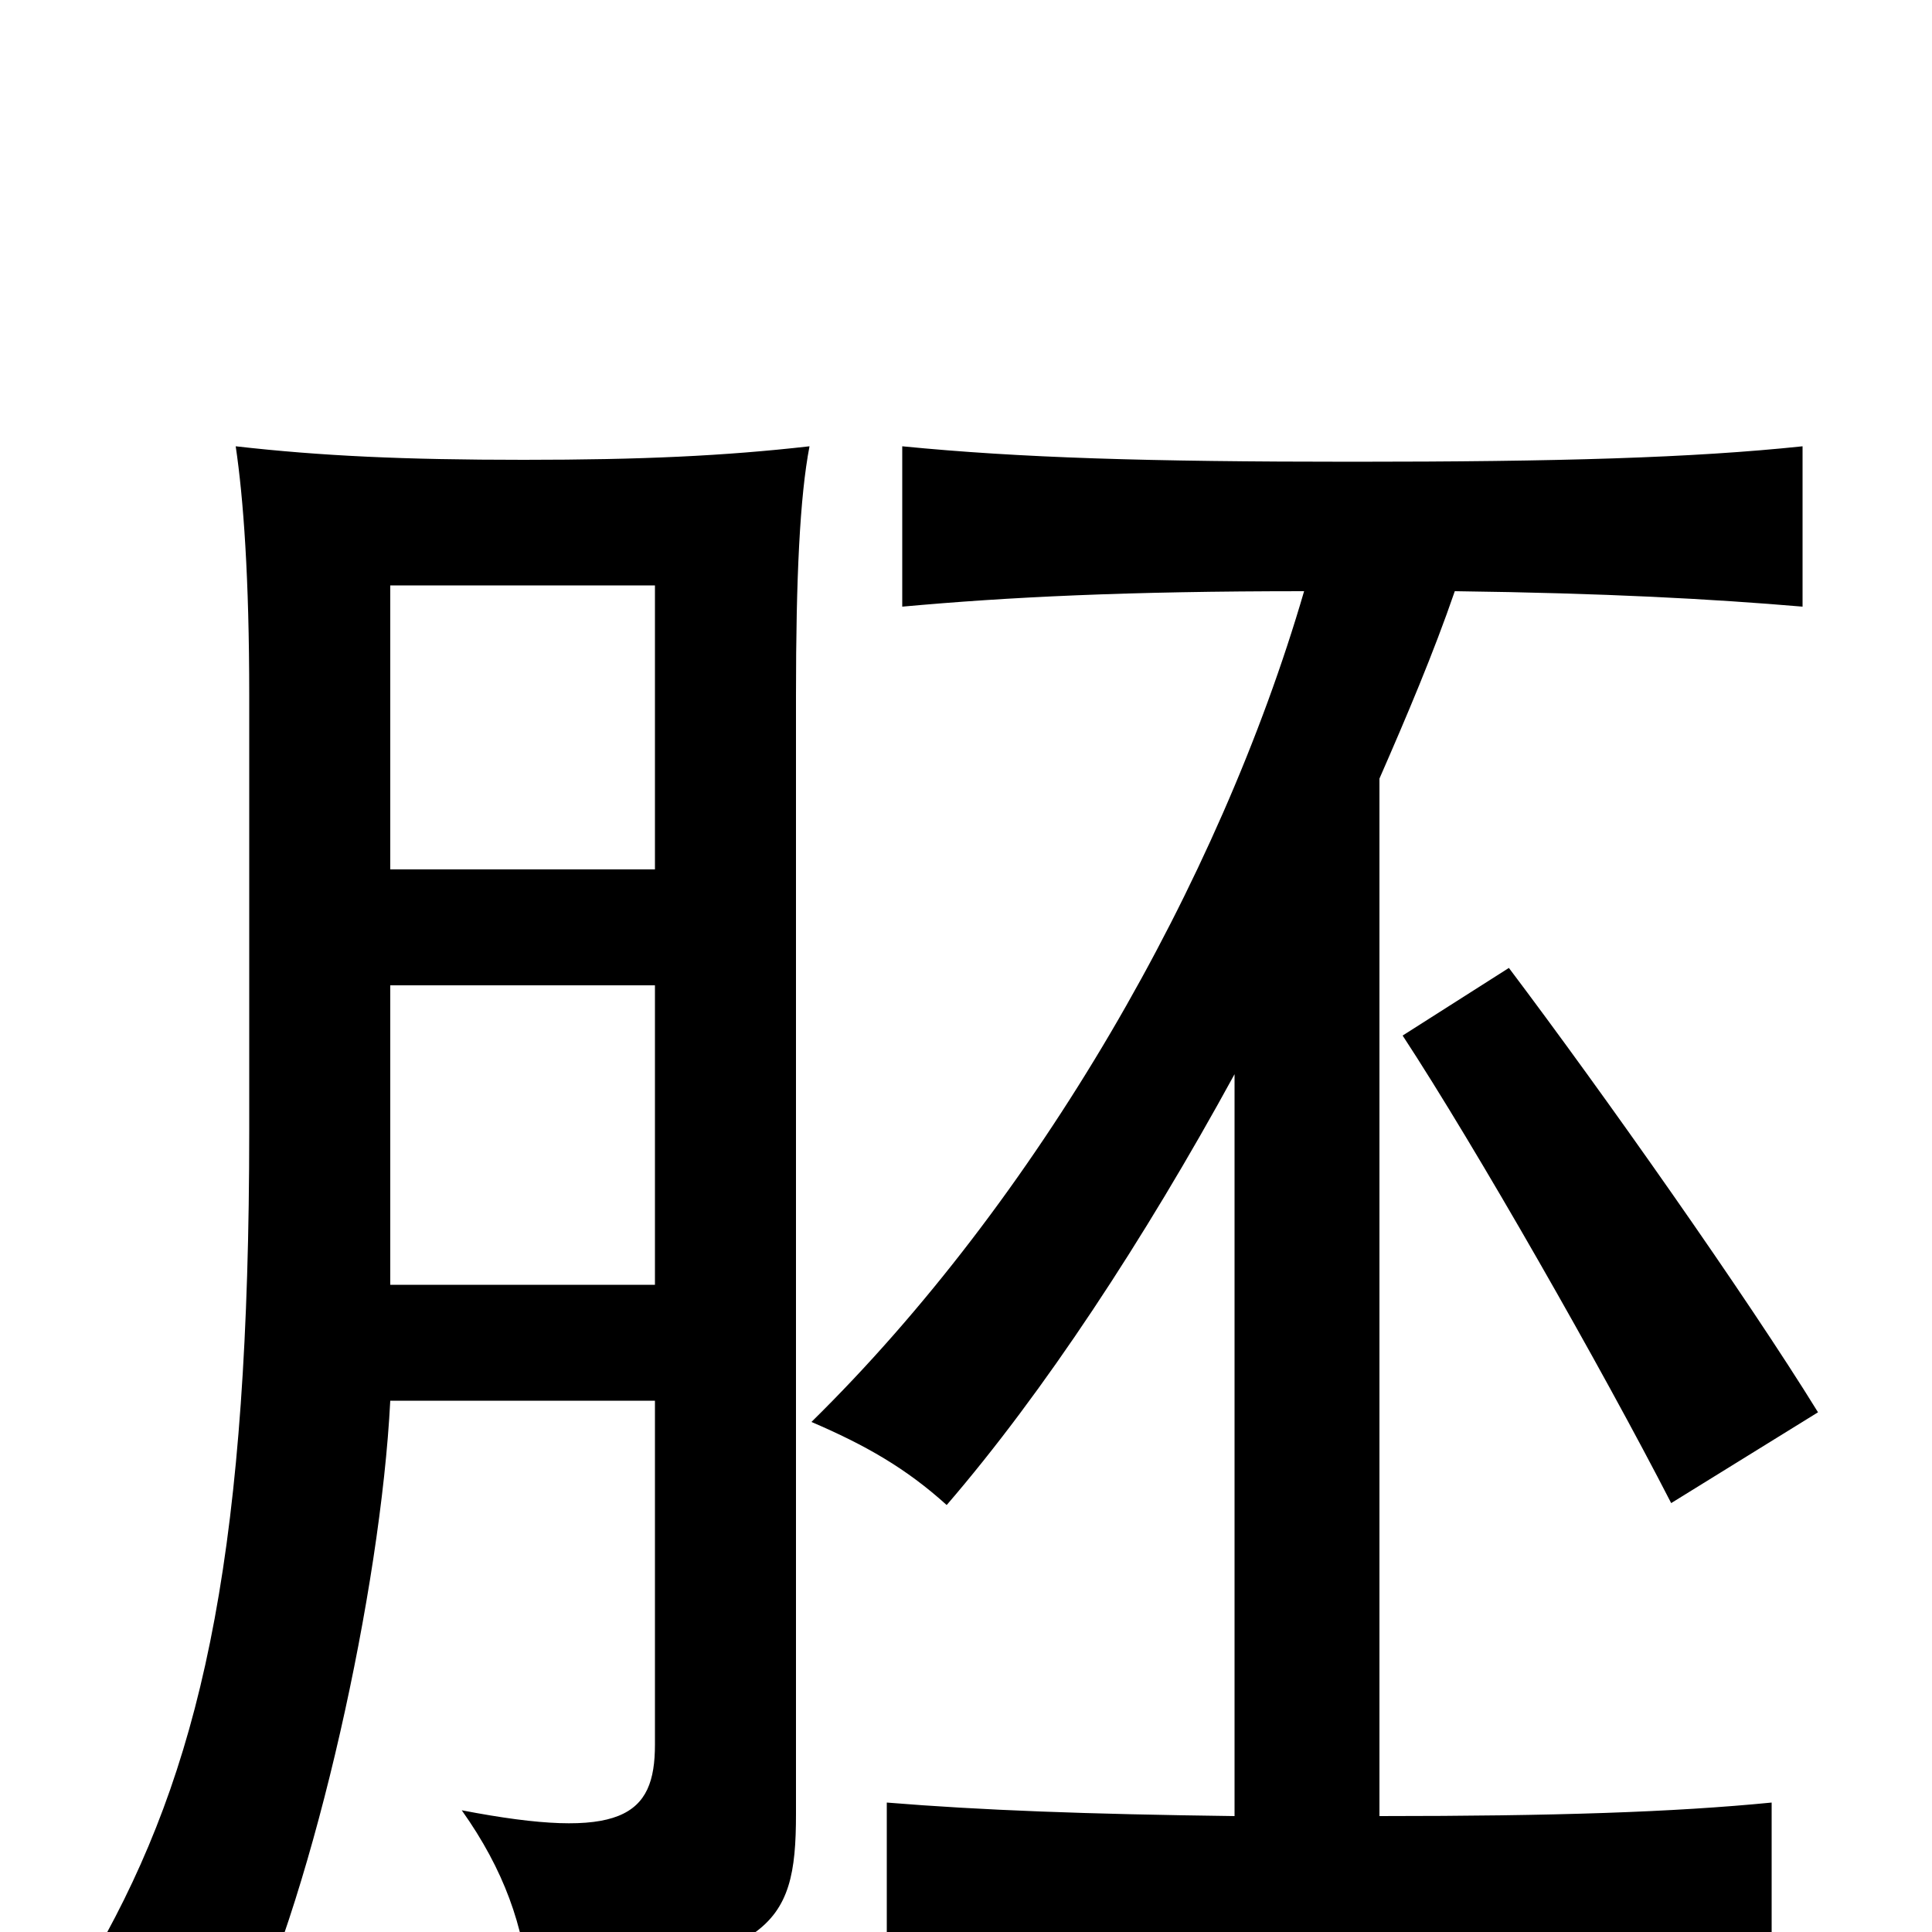 <svg xmlns="http://www.w3.org/2000/svg" viewBox="0 -1000 1000 1000">
	<path fill="#000000" d="M202 -275H339V-97C339 -60 322 -47 239 -63C261 -32 271 -3 274 29C399 14 412 -1 412 -61V-640C412 -701 414 -743 419 -769C375 -764 332 -762 271 -762C209 -762 166 -764 122 -769C126 -742 129 -701 129 -640V-415C129 -202 106 -93 55 1C83 15 104 31 126 54C163 -24 197 -177 202 -275ZM339 -550H202V-697H339ZM202 -490H339V-335H202ZM781 -499L726 -464C764 -406 829 -292 865 -222L941 -269C904 -329 830 -434 781 -499ZM753 -694C831 -693 886 -690 933 -686V-769C876 -763 807 -761 700 -761C594 -761 528 -763 467 -769V-686C522 -691 583 -694 675 -694C631 -543 537 -379 420 -264C448 -252 469 -240 490 -221C540 -279 592 -358 639 -444V-60C562 -61 508 -63 459 -67V13C517 9 583 7 688 7C794 7 861 9 917 13V-67C866 -62 805 -60 714 -60V-597C728 -629 742 -662 753 -694Z"/>
</svg>